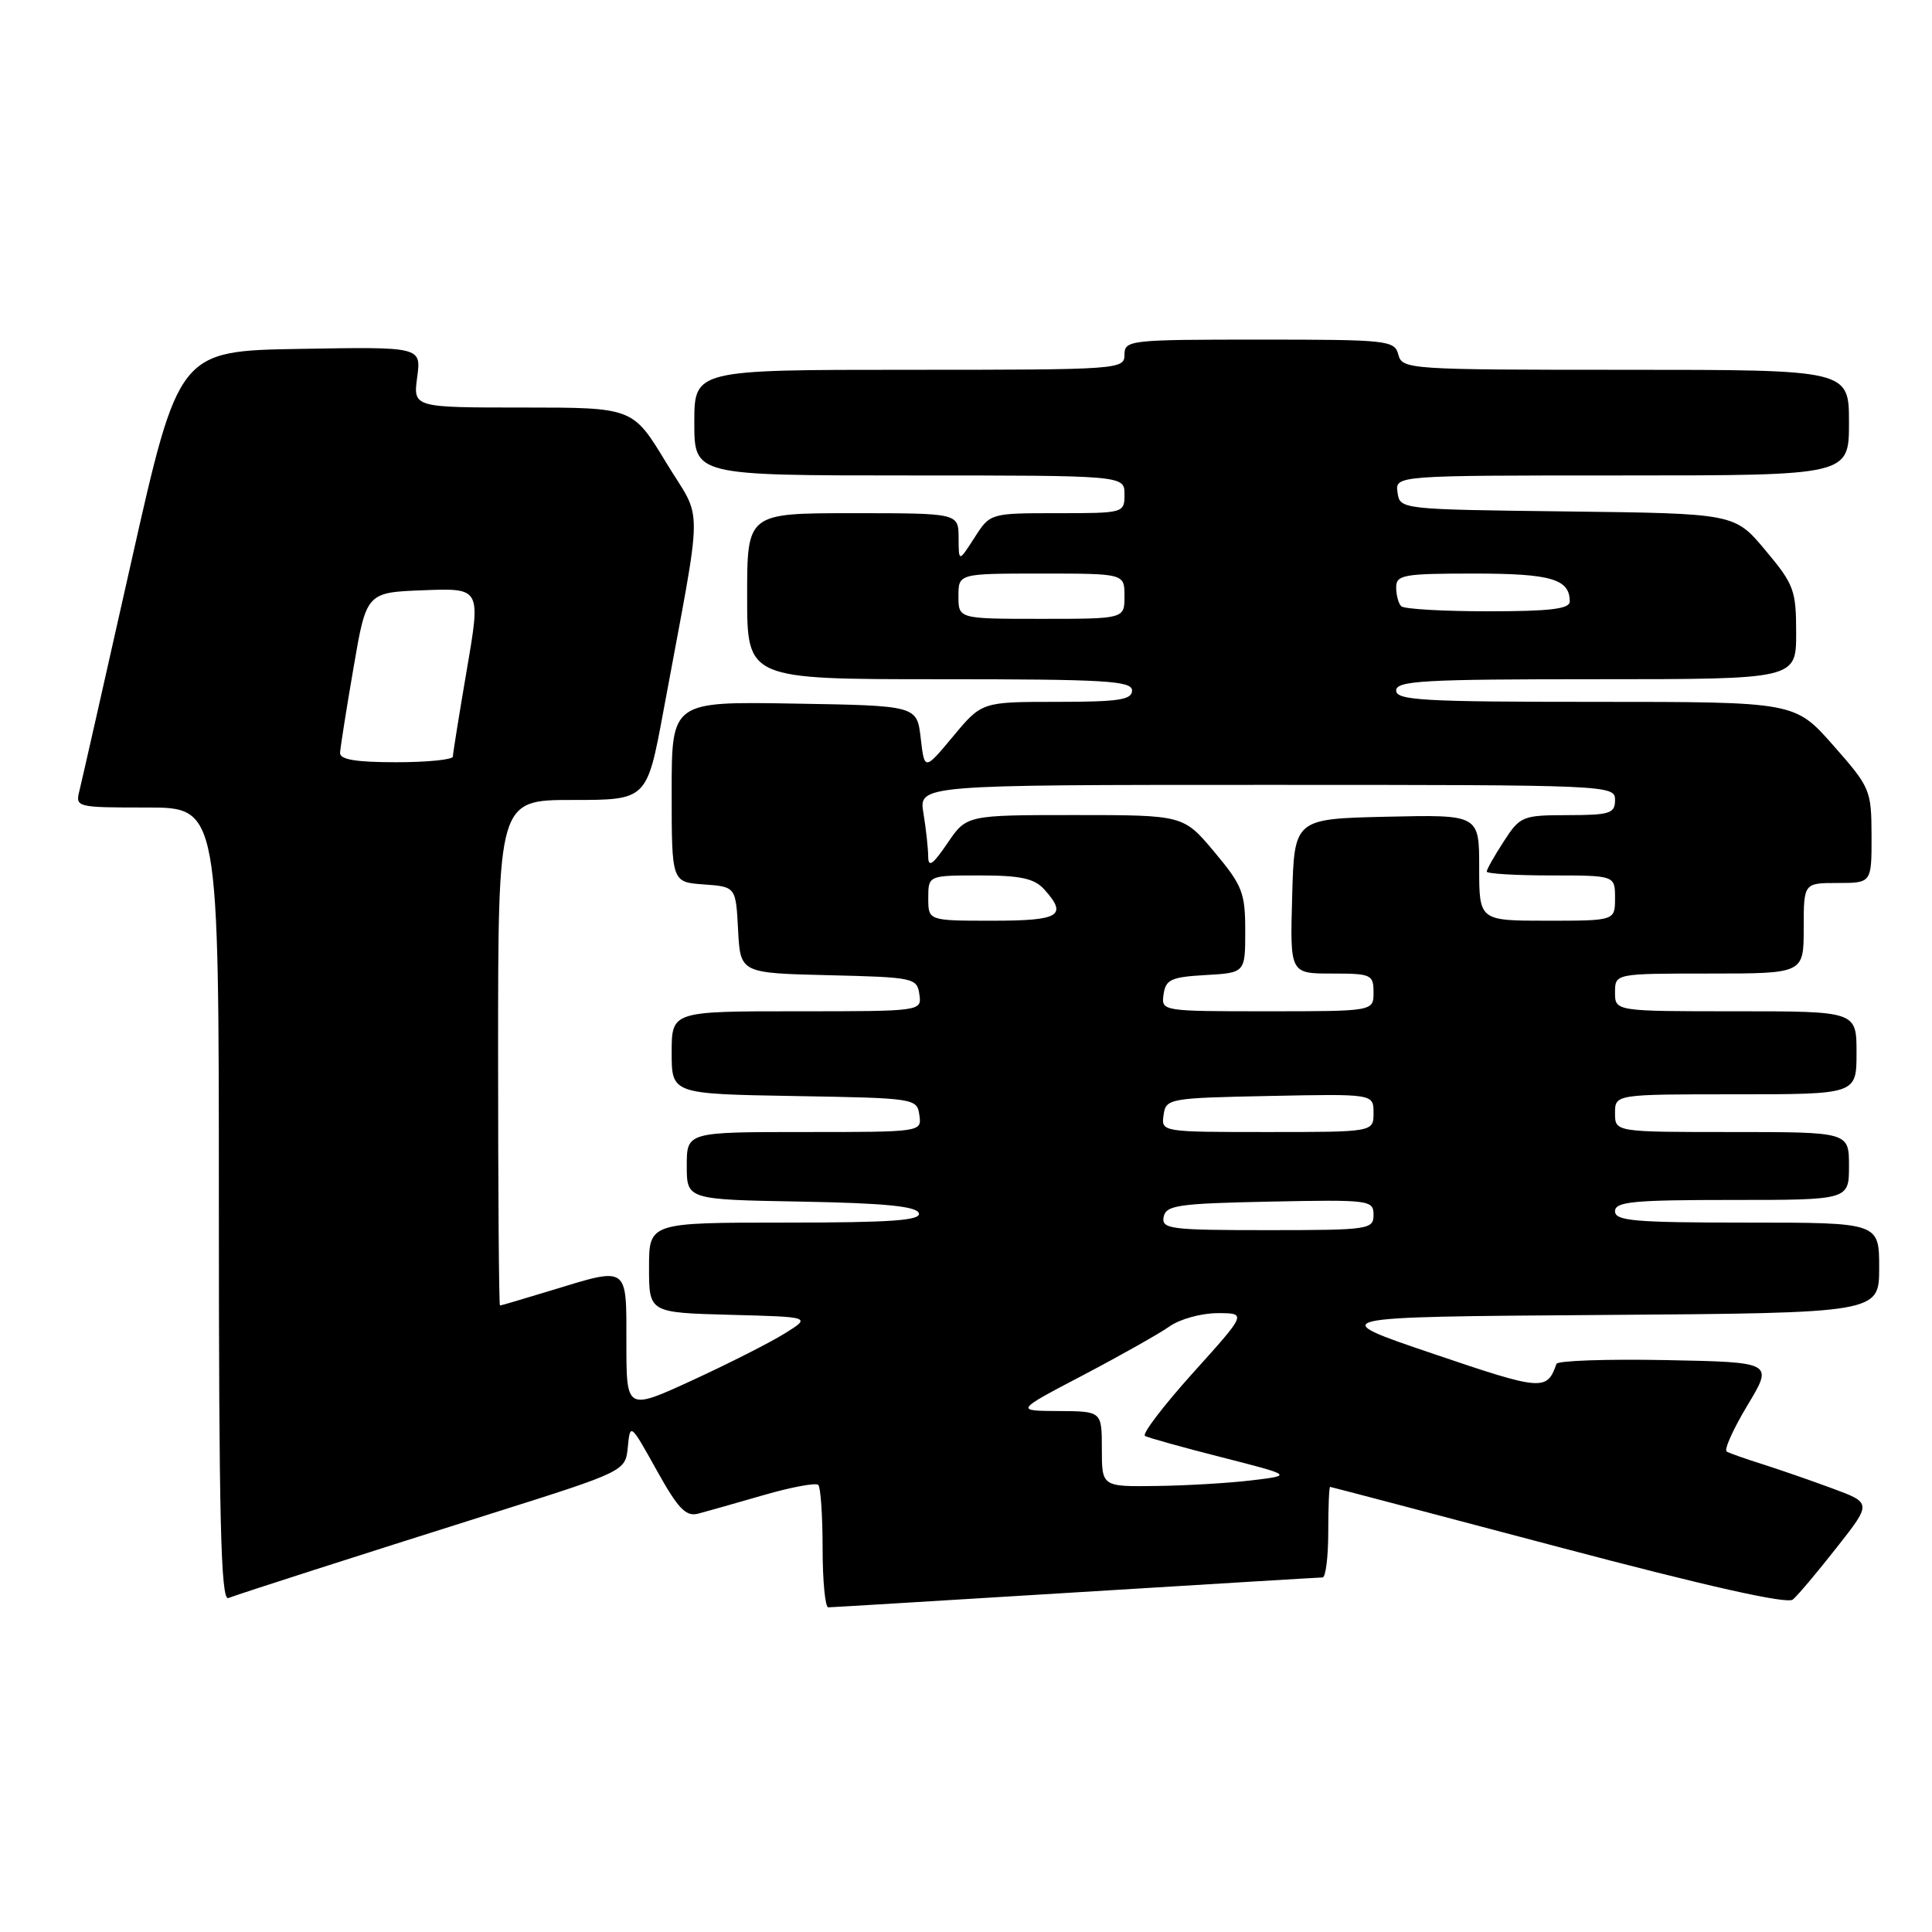 <?xml version="1.0" encoding="UTF-8" standalone="no"?>
<!DOCTYPE svg PUBLIC "-//W3C//DTD SVG 1.1//EN" "http://www.w3.org/Graphics/SVG/1.1/DTD/svg11.dtd" >
<svg xmlns="http://www.w3.org/2000/svg" xmlns:xlink="http://www.w3.org/1999/xlink" version="1.1" viewBox="0 0 256 256">
 <g >
 <path fill="currentColor"
d=" M 142.50 211.00 C 160.10 209.92 174.84 209.02 175.25 209.02 C 175.66 209.01 176.00 206.30 176.00 203.00 C 176.00 199.70 176.11 197.01 176.25 197.02 C 176.39 197.03 189.98 200.61 206.46 204.97 C 226.17 210.19 236.80 212.58 237.56 211.95 C 238.19 211.43 240.80 208.33 243.36 205.07 C 248.02 199.15 248.02 199.15 242.76 197.21 C 239.87 196.14 235.70 194.70 233.50 194.00 C 231.30 193.31 229.18 192.56 228.80 192.34 C 228.41 192.12 229.65 189.37 231.54 186.22 C 234.99 180.50 234.99 180.50 220.76 180.22 C 212.93 180.07 206.40 180.29 206.24 180.72 C 204.96 184.34 204.36 184.29 189.87 179.37 C 175.50 174.50 175.50 174.50 212.25 174.24 C 249.00 173.98 249.00 173.98 249.00 167.99 C 249.00 162.00 249.00 162.00 231.50 162.00 C 216.61 162.00 214.00 161.78 214.00 160.50 C 214.00 159.23 216.39 159.00 229.50 159.00 C 245.00 159.00 245.00 159.00 245.00 154.50 C 245.00 150.00 245.00 150.00 229.50 150.00 C 214.00 150.00 214.00 150.00 214.00 147.50 C 214.00 145.00 214.00 145.00 230.00 145.00 C 246.00 145.00 246.00 145.00 246.00 139.50 C 246.00 134.00 246.00 134.00 230.00 134.00 C 214.00 134.00 214.00 134.00 214.00 131.50 C 214.00 129.00 214.00 129.00 226.50 129.00 C 239.00 129.00 239.00 129.00 239.00 123.00 C 239.00 117.00 239.00 117.00 243.50 117.00 C 248.00 117.00 248.00 117.00 247.99 110.75 C 247.97 104.67 247.83 104.34 242.90 98.75 C 237.83 93.00 237.83 93.00 211.42 93.00 C 188.60 93.00 185.00 92.80 185.00 91.50 C 185.00 90.20 188.61 90.00 211.50 90.00 C 238.00 90.00 238.00 90.00 238.00 83.89 C 238.00 78.20 237.72 77.44 233.92 72.91 C 229.85 68.04 229.85 68.04 207.67 67.77 C 185.53 67.50 185.50 67.50 185.18 65.25 C 184.86 63.00 184.86 63.00 214.93 63.00 C 245.00 63.00 245.00 63.00 245.00 56.00 C 245.00 49.00 245.00 49.00 215.41 49.00 C 186.65 49.00 185.80 48.94 185.29 47.00 C 184.79 45.09 183.93 45.00 166.88 45.00 C 149.67 45.00 149.00 45.07 149.00 47.00 C 149.00 48.95 148.33 49.00 120.50 49.00 C 92.00 49.00 92.00 49.00 92.00 56.00 C 92.00 63.00 92.00 63.00 120.50 63.00 C 149.00 63.00 149.00 63.00 149.00 65.50 C 149.00 67.98 148.93 68.00 140.10 68.00 C 131.20 68.00 131.20 68.00 129.12 71.25 C 127.03 74.50 127.03 74.50 127.02 71.25 C 127.00 68.00 127.00 68.00 113.00 68.00 C 99.00 68.00 99.00 68.00 99.00 79.00 C 99.00 90.00 99.00 90.00 124.50 90.00 C 146.50 90.00 150.00 90.21 150.00 91.50 C 150.00 92.73 148.23 93.00 140.05 93.00 C 130.10 93.00 130.10 93.00 126.30 97.56 C 122.50 102.12 122.50 102.12 122.00 97.81 C 121.50 93.50 121.50 93.50 105.25 93.23 C 89.00 92.95 89.00 92.95 89.00 104.92 C 89.00 116.89 89.00 116.89 93.25 117.19 C 97.50 117.50 97.50 117.50 97.80 123.22 C 98.10 128.94 98.10 128.94 109.80 129.22 C 121.07 129.49 121.51 129.58 121.82 131.75 C 122.14 134.00 122.14 134.00 105.57 134.00 C 89.00 134.00 89.00 134.00 89.00 139.48 C 89.00 144.95 89.00 144.95 105.25 145.23 C 121.25 145.50 121.51 145.54 121.82 147.75 C 122.14 150.00 122.14 150.00 106.57 150.00 C 91.00 150.00 91.00 150.00 91.00 154.47 C 91.00 158.95 91.00 158.95 106.17 159.22 C 117.21 159.42 121.45 159.84 121.75 160.75 C 122.07 161.72 118.10 162.00 104.08 162.00 C 86.00 162.00 86.00 162.00 86.00 167.97 C 86.00 173.93 86.00 173.93 96.75 174.22 C 107.50 174.50 107.50 174.50 103.98 176.69 C 102.04 177.90 96.53 180.69 91.73 182.90 C 83.00 186.91 83.00 186.91 83.00 177.95 C 83.00 167.60 83.35 167.84 73.00 171.00 C 69.42 172.09 66.39 172.99 66.25 172.99 C 66.11 173.00 66.00 157.93 66.00 139.50 C 66.00 106.00 66.00 106.00 75.86 106.00 C 85.72 106.00 85.72 106.00 87.90 94.25 C 93.25 65.32 93.20 69.44 88.24 61.25 C 83.85 54.00 83.85 54.00 69.29 54.00 C 54.74 54.00 54.74 54.00 55.28 49.98 C 55.82 45.95 55.82 45.95 39.75 46.23 C 23.68 46.50 23.68 46.50 17.38 74.50 C 13.92 89.90 10.84 103.51 10.53 104.75 C 9.97 106.97 10.11 107.00 19.48 107.00 C 29.00 107.00 29.00 107.00 29.00 159.61 C 29.00 201.27 29.26 212.12 30.25 211.75 C 32.34 210.98 46.54 206.42 65.19 200.53 C 82.88 194.94 82.88 194.94 83.19 191.72 C 83.50 188.54 83.55 188.59 87.00 194.79 C 89.84 199.90 90.88 200.99 92.50 200.57 C 93.60 200.28 97.50 199.18 101.18 198.11 C 104.85 197.05 108.11 196.44 108.43 196.76 C 108.74 197.07 109.00 200.86 109.00 205.17 C 109.00 209.47 109.34 212.99 109.75 212.98 C 110.16 212.98 124.90 212.08 142.50 211.00 Z  M 146.00 192.00 C 146.00 187.00 146.00 187.00 140.25 186.97 C 134.50 186.94 134.50 186.94 143.51 182.22 C 148.46 179.62 153.62 176.71 154.98 175.75 C 156.33 174.79 159.19 174.00 161.33 174.00 C 165.21 174.00 165.21 174.00 158.07 181.92 C 154.15 186.28 151.28 190.04 151.72 190.27 C 152.15 190.51 156.73 191.79 161.89 193.10 C 171.29 195.50 171.29 195.50 165.89 196.15 C 162.93 196.51 157.24 196.85 153.25 196.90 C 146.00 197.00 146.00 197.00 146.00 192.00 Z  M 154.19 161.25 C 154.49 159.70 156.10 159.47 168.26 159.22 C 181.49 158.95 182.00 159.02 182.00 160.97 C 182.00 162.91 181.40 163.00 167.93 163.00 C 155.06 163.00 153.88 162.85 154.19 161.25 Z  M 154.18 147.75 C 154.49 145.56 154.85 145.49 168.25 145.22 C 182.00 144.94 182.00 144.94 182.00 147.47 C 182.00 150.00 182.00 150.00 167.93 150.00 C 153.91 150.00 153.86 149.99 154.18 147.75 Z  M 154.18 131.75 C 154.46 129.79 155.18 129.46 159.75 129.20 C 165.00 128.90 165.00 128.90 165.00 123.34 C 165.00 118.29 164.62 117.32 160.91 112.89 C 156.81 108.00 156.81 108.00 142.44 108.00 C 128.07 108.00 128.07 108.00 125.54 111.73 C 123.59 114.60 123.00 115.00 122.99 113.48 C 122.98 112.39 122.70 109.81 122.36 107.75 C 121.74 104.00 121.74 104.00 167.87 104.00 C 213.33 104.00 214.00 104.03 214.00 106.00 C 214.00 107.79 213.33 108.00 207.75 108.01 C 201.72 108.02 201.42 108.15 199.25 111.50 C 198.01 113.41 197.00 115.20 197.00 115.49 C 197.00 115.77 200.82 116.00 205.50 116.00 C 214.00 116.00 214.00 116.00 214.00 119.00 C 214.00 122.00 214.00 122.00 205.00 122.00 C 196.00 122.00 196.00 122.00 196.00 114.97 C 196.00 107.94 196.00 107.94 183.75 108.22 C 171.50 108.50 171.50 108.50 171.22 118.75 C 170.93 129.00 170.93 129.00 176.47 129.00 C 181.70 129.00 182.00 129.13 182.00 131.50 C 182.00 134.00 182.00 134.00 167.93 134.00 C 153.91 134.00 153.86 133.99 154.18 131.75 Z  M 123.00 119.00 C 123.00 116.00 123.00 116.00 129.85 116.00 C 135.21 116.00 137.05 116.40 138.35 117.83 C 141.52 121.34 140.44 122.00 131.50 122.00 C 123.00 122.00 123.00 122.00 123.00 119.00 Z  M 45.06 99.75 C 45.10 99.06 45.89 94.00 46.84 88.50 C 48.55 78.50 48.55 78.50 56.13 78.21 C 63.71 77.92 63.71 77.92 61.86 88.71 C 60.85 94.64 60.01 99.84 60.01 100.25 C 60.00 100.66 56.62 101.00 52.50 101.00 C 47.13 101.00 45.02 100.64 45.06 99.75 Z  M 127.00 79.00 C 127.00 76.00 127.00 76.00 138.00 76.00 C 149.00 76.00 149.00 76.00 149.00 79.00 C 149.00 82.00 149.00 82.00 138.00 82.00 C 127.00 82.00 127.00 82.00 127.00 79.00 Z  M 185.67 80.33 C 185.30 79.97 185.00 78.84 185.00 77.83 C 185.00 76.17 185.98 76.00 195.30 76.00 C 205.52 76.00 208.00 76.72 208.00 79.70 C 208.00 80.69 205.39 81.00 197.17 81.00 C 191.21 81.00 186.03 80.70 185.67 80.33 Z "/>
</g>
</svg>
